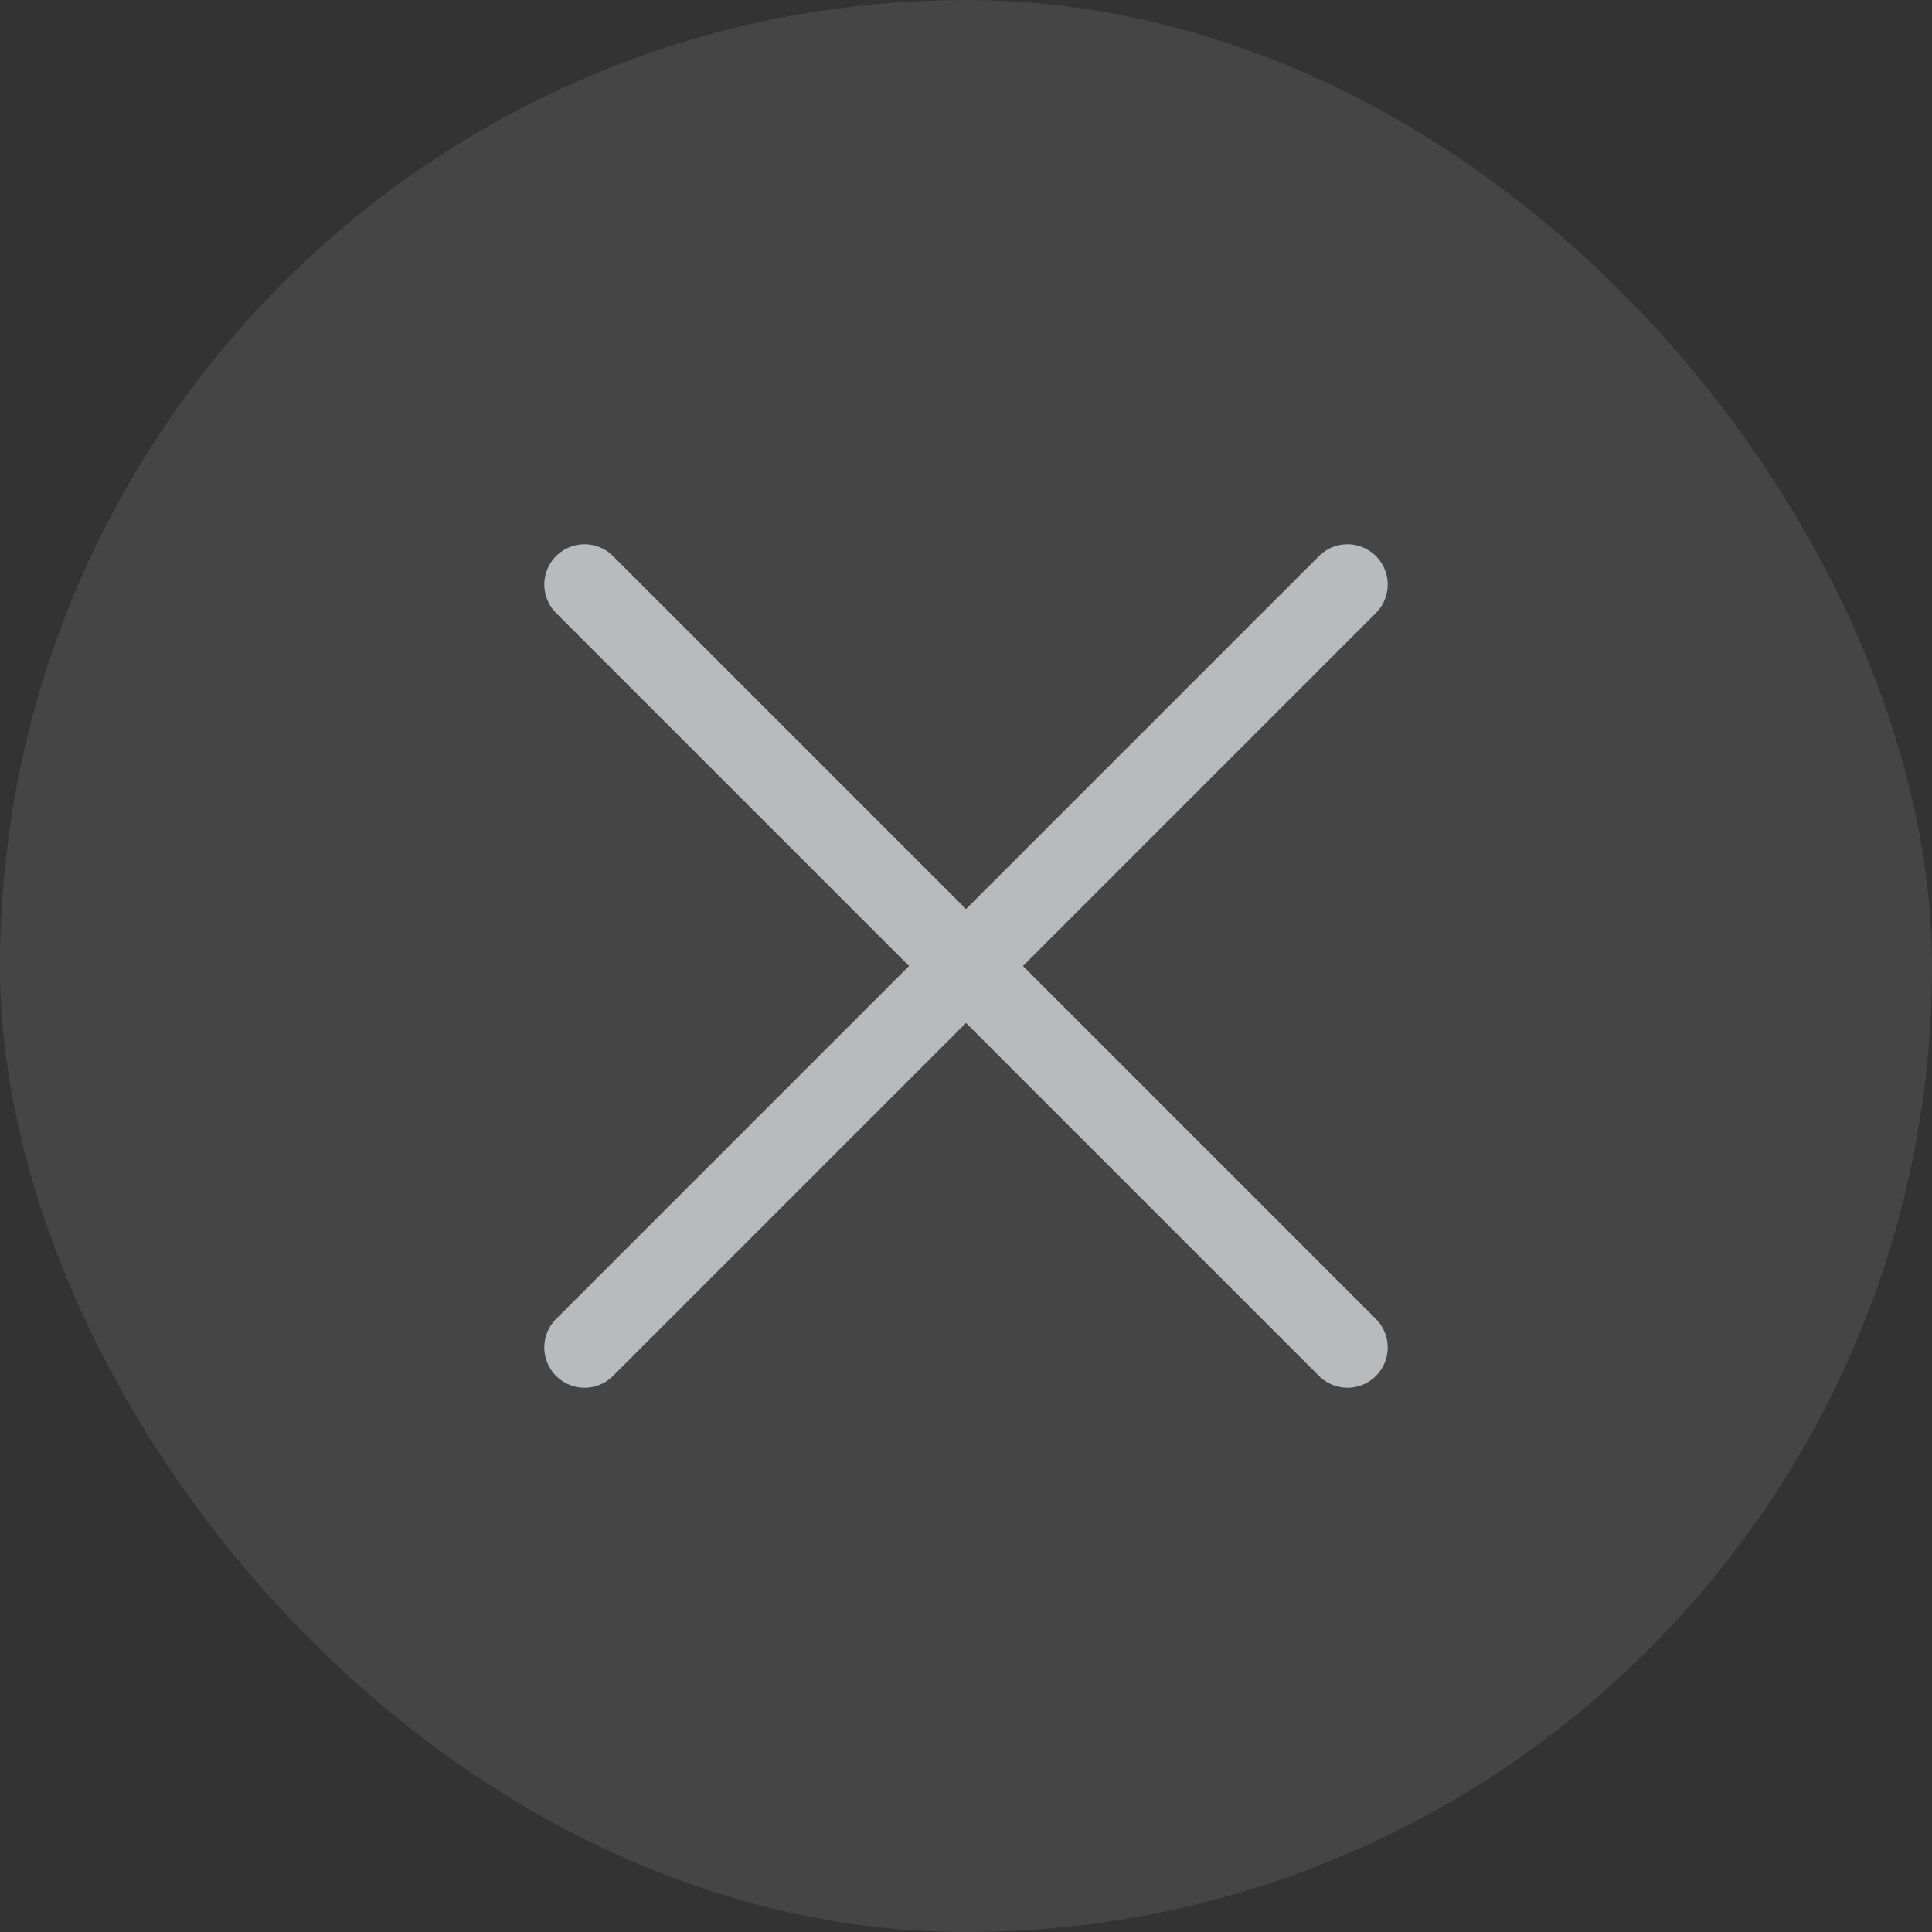 <svg width="16" height="16" viewBox="0 0 16 16" fill="none" xmlns="http://www.w3.org/2000/svg">
<rect x="0" y="0" width="16" height="16" fill="#333333" stroke="none"/>
<rect width="16" height="16" rx="8" fill="#EAECEF" fill-opacity="0.1"/>
<path d="M11.159 4.841L4.841 11.159M4.841 4.841L11.159 11.159" stroke="#EAECEF" stroke-opacity="0.7" stroke-width="0.667" stroke-linecap="round" stroke-linejoin="round"/>
</svg>
